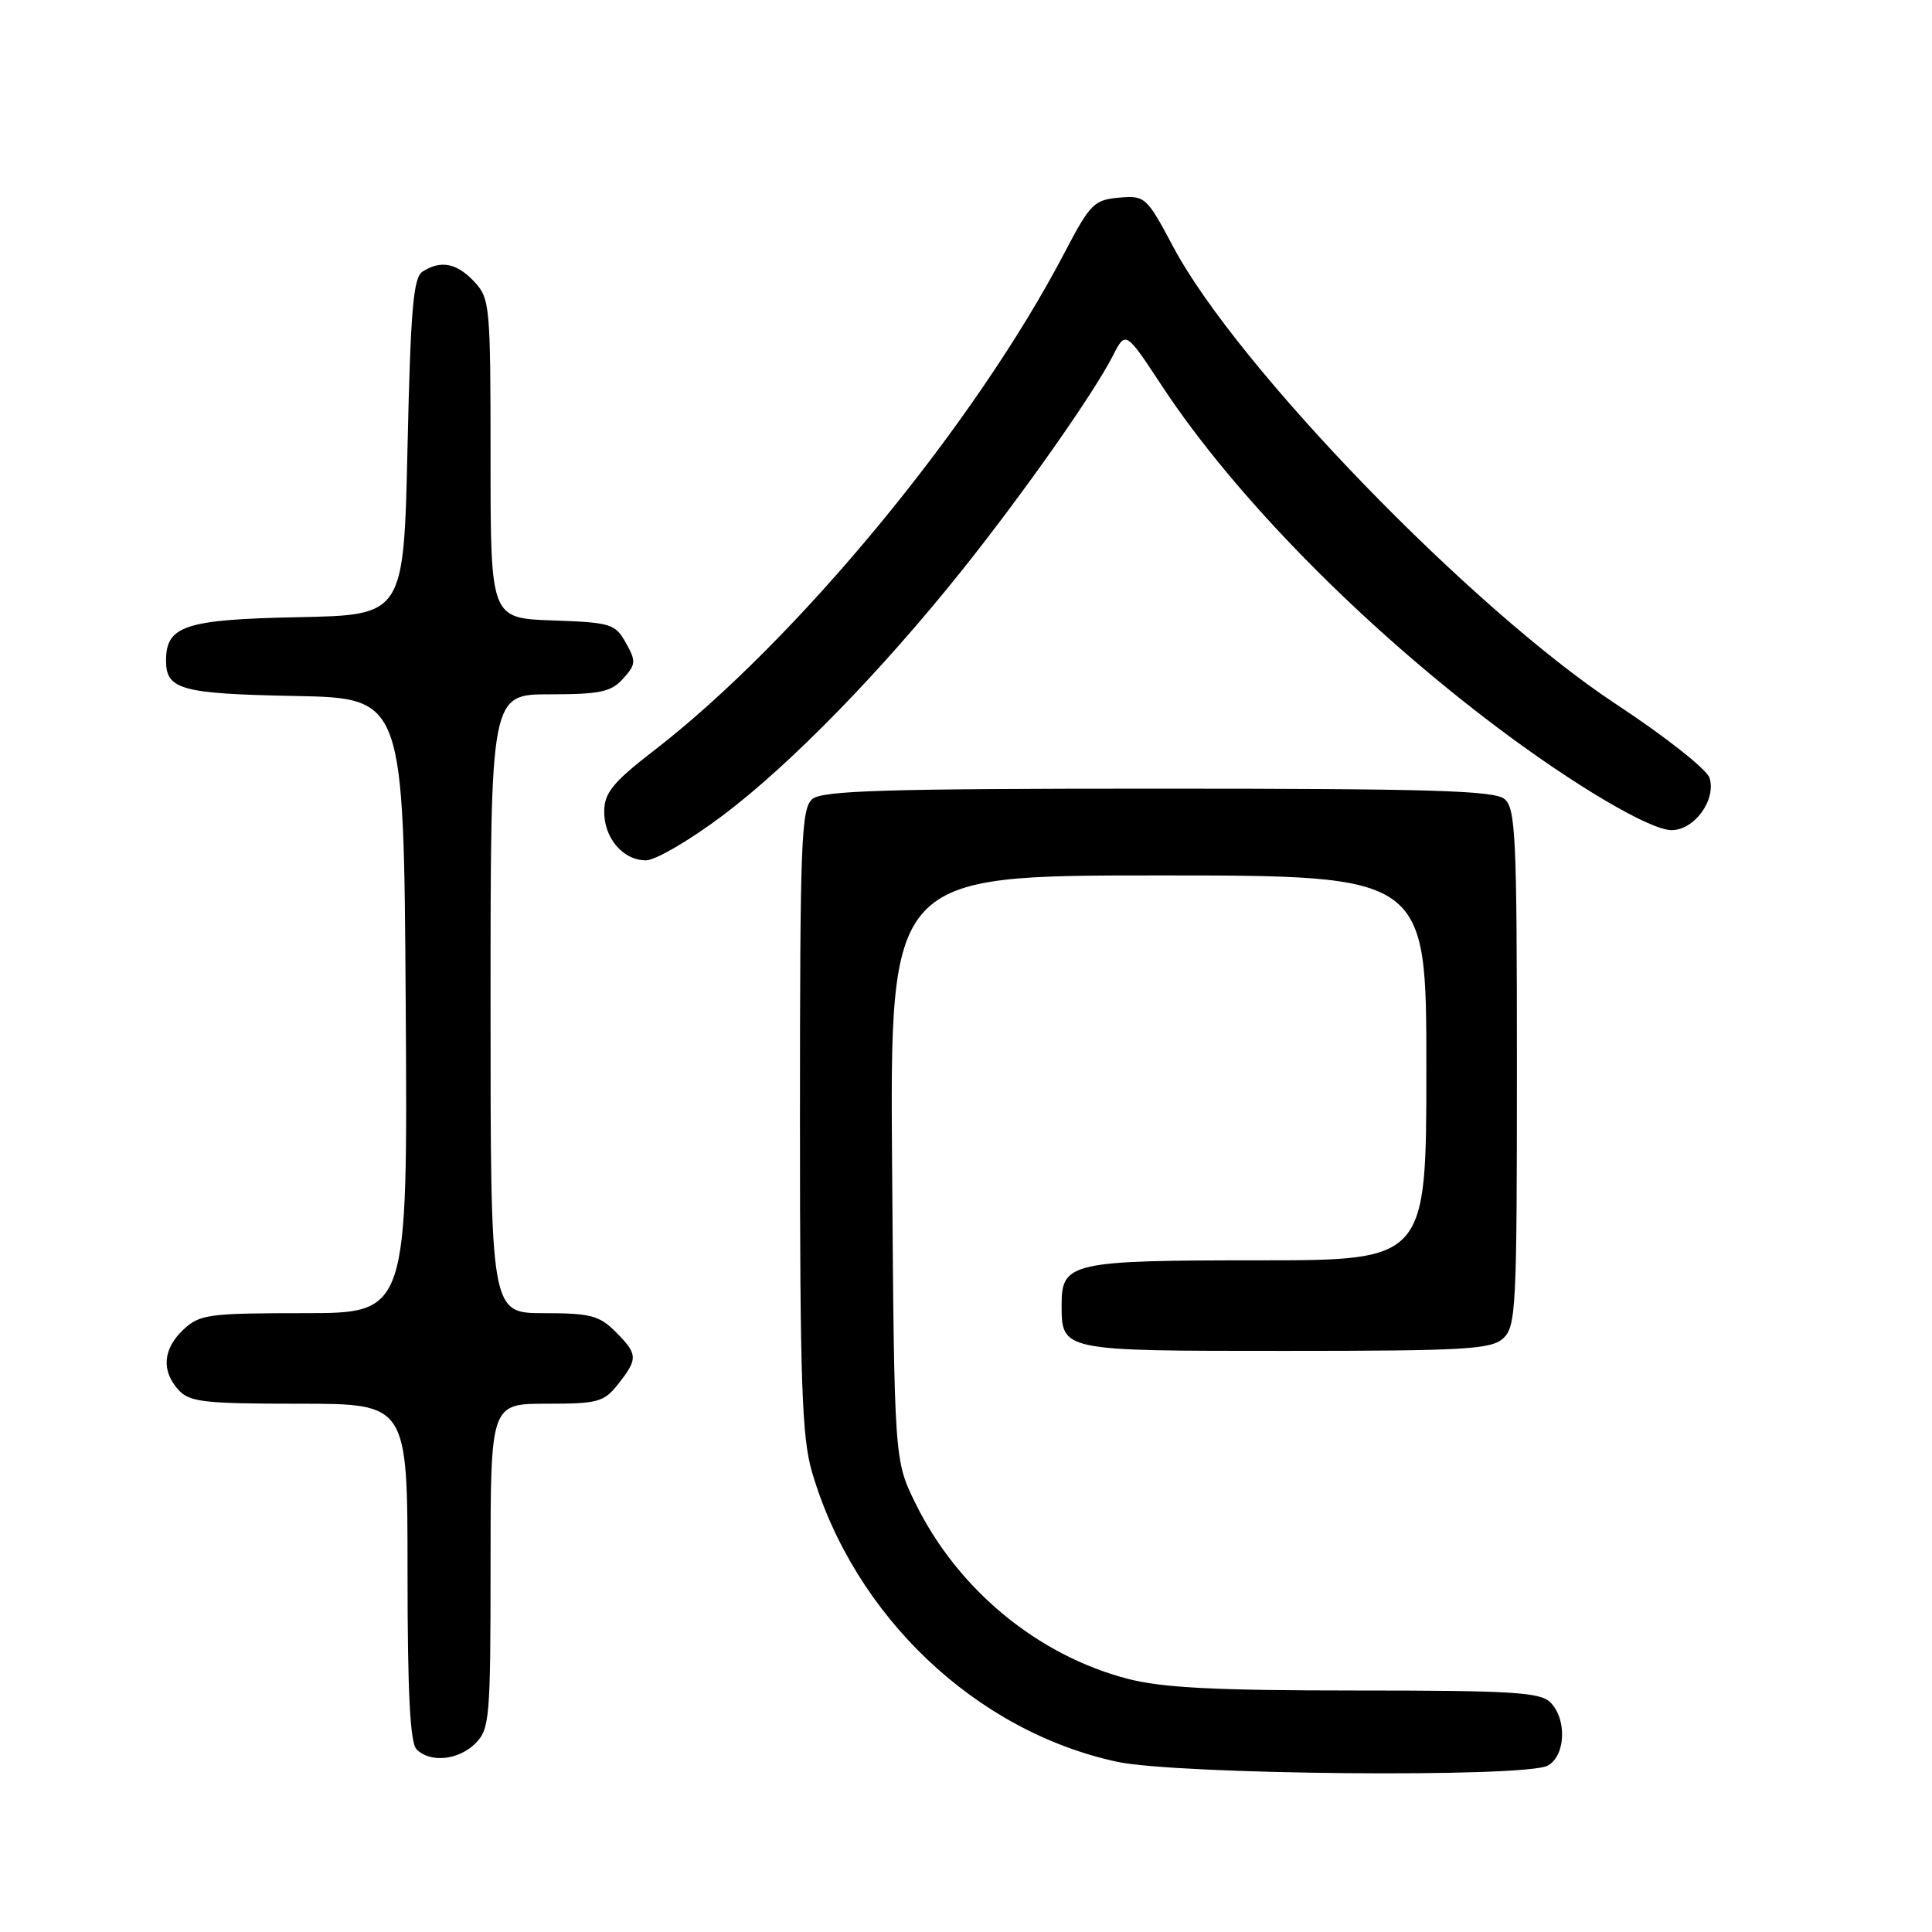 <?xml version="1.0" encoding="UTF-8" standalone="no"?>
<!DOCTYPE svg PUBLIC "-//W3C//DTD SVG 1.1//EN" "http://www.w3.org/Graphics/SVG/1.1/DTD/svg11.dtd" >
<svg xmlns="http://www.w3.org/2000/svg" xmlns:xlink="http://www.w3.org/1999/xlink" version="1.1" viewBox="0 0 256 256">
 <g >
 <path fill="currentColor"
d=" M 205.07 233.96 C 207.45 232.69 207.66 227.80 205.43 225.57 C 204.09 224.23 200.32 224.00 179.64 224.00 C 161.06 224.00 154.03 223.64 149.46 222.46 C 137.50 219.36 126.90 210.61 121.30 199.19 C 118.50 193.50 118.50 193.50 118.21 154.75 C 117.91 116.00 117.91 116.00 153.46 116.00 C 189.00 116.00 189.00 116.00 189.00 141.50 C 189.00 167.00 189.00 167.00 166.69 167.00 C 142.03 167.00 140.67 167.30 140.67 172.81 C 140.67 179.04 140.50 179.00 170.29 179.00 C 194.06 179.00 197.56 178.80 199.17 177.35 C 200.88 175.80 201.00 173.35 201.00 141.47 C 201.00 110.85 200.83 107.10 199.35 105.87 C 198.00 104.75 189.49 104.50 153.50 104.50 C 117.51 104.50 109.00 104.75 107.65 105.87 C 106.16 107.11 106.00 111.34 106.00 148.44 C 106.00 183.22 106.25 190.48 107.60 195.07 C 113.20 214.14 129.26 229.39 148.00 233.44 C 155.97 235.16 202.04 235.58 205.07 233.96 Z  M 63.00 231.00 C 64.88 229.12 65.00 227.67 65.00 207.50 C 65.00 186.00 65.00 186.00 72.43 186.00 C 79.26 186.00 80.02 185.79 81.93 183.37 C 84.56 180.02 84.53 179.44 81.55 176.45 C 79.40 174.31 78.19 174.00 72.05 174.00 C 65.00 174.00 65.00 174.00 65.00 133.00 C 65.00 92.00 65.00 92.00 72.85 92.00 C 79.51 92.00 80.97 91.69 82.56 89.93 C 84.27 88.04 84.30 87.63 82.93 85.18 C 81.52 82.66 80.95 82.48 73.22 82.21 C 65.00 81.92 65.00 81.92 65.00 60.77 C 65.00 40.44 64.92 39.54 62.83 37.31 C 60.51 34.85 58.43 34.44 56.00 35.98 C 54.77 36.76 54.41 40.87 54.00 59.21 C 53.50 81.50 53.50 81.50 39.55 81.78 C 24.52 82.08 22.00 82.91 22.00 87.53 C 22.00 91.38 24.00 91.93 39.07 92.22 C 53.50 92.50 53.50 92.50 53.76 133.25 C 54.02 174.00 54.02 174.00 40.33 174.00 C 27.64 174.00 26.46 174.16 24.31 176.17 C 21.59 178.73 21.35 181.63 23.65 184.17 C 25.11 185.78 27.03 186.00 39.65 186.00 C 54.00 186.00 54.00 186.00 54.00 208.30 C 54.00 224.31 54.34 230.94 55.20 231.80 C 57.02 233.62 60.76 233.24 63.00 231.00 Z  M 95.80 108.03 C 104.75 101.29 116.81 88.92 127.50 75.53 C 135.65 65.32 144.91 52.14 147.45 47.16 C 149.15 43.82 149.15 43.82 153.98 51.16 C 163.56 65.71 180.42 82.87 198.47 96.44 C 208.68 104.12 218.67 110.00 221.49 110.00 C 224.52 110.00 227.44 105.97 226.52 103.07 C 226.17 101.95 220.62 97.57 214.19 93.34 C 195.00 80.70 163.90 48.59 155.45 32.69 C 151.93 26.07 151.74 25.90 148.27 26.19 C 144.97 26.48 144.44 27.01 141.05 33.50 C 129.11 56.33 105.55 84.88 86.57 99.52 C 81.30 103.58 80.10 105.04 80.06 107.42 C 79.99 110.99 82.52 114.00 85.59 114.00 C 86.85 114.00 91.44 111.31 95.80 108.03 Z "/>
</g>
</svg>